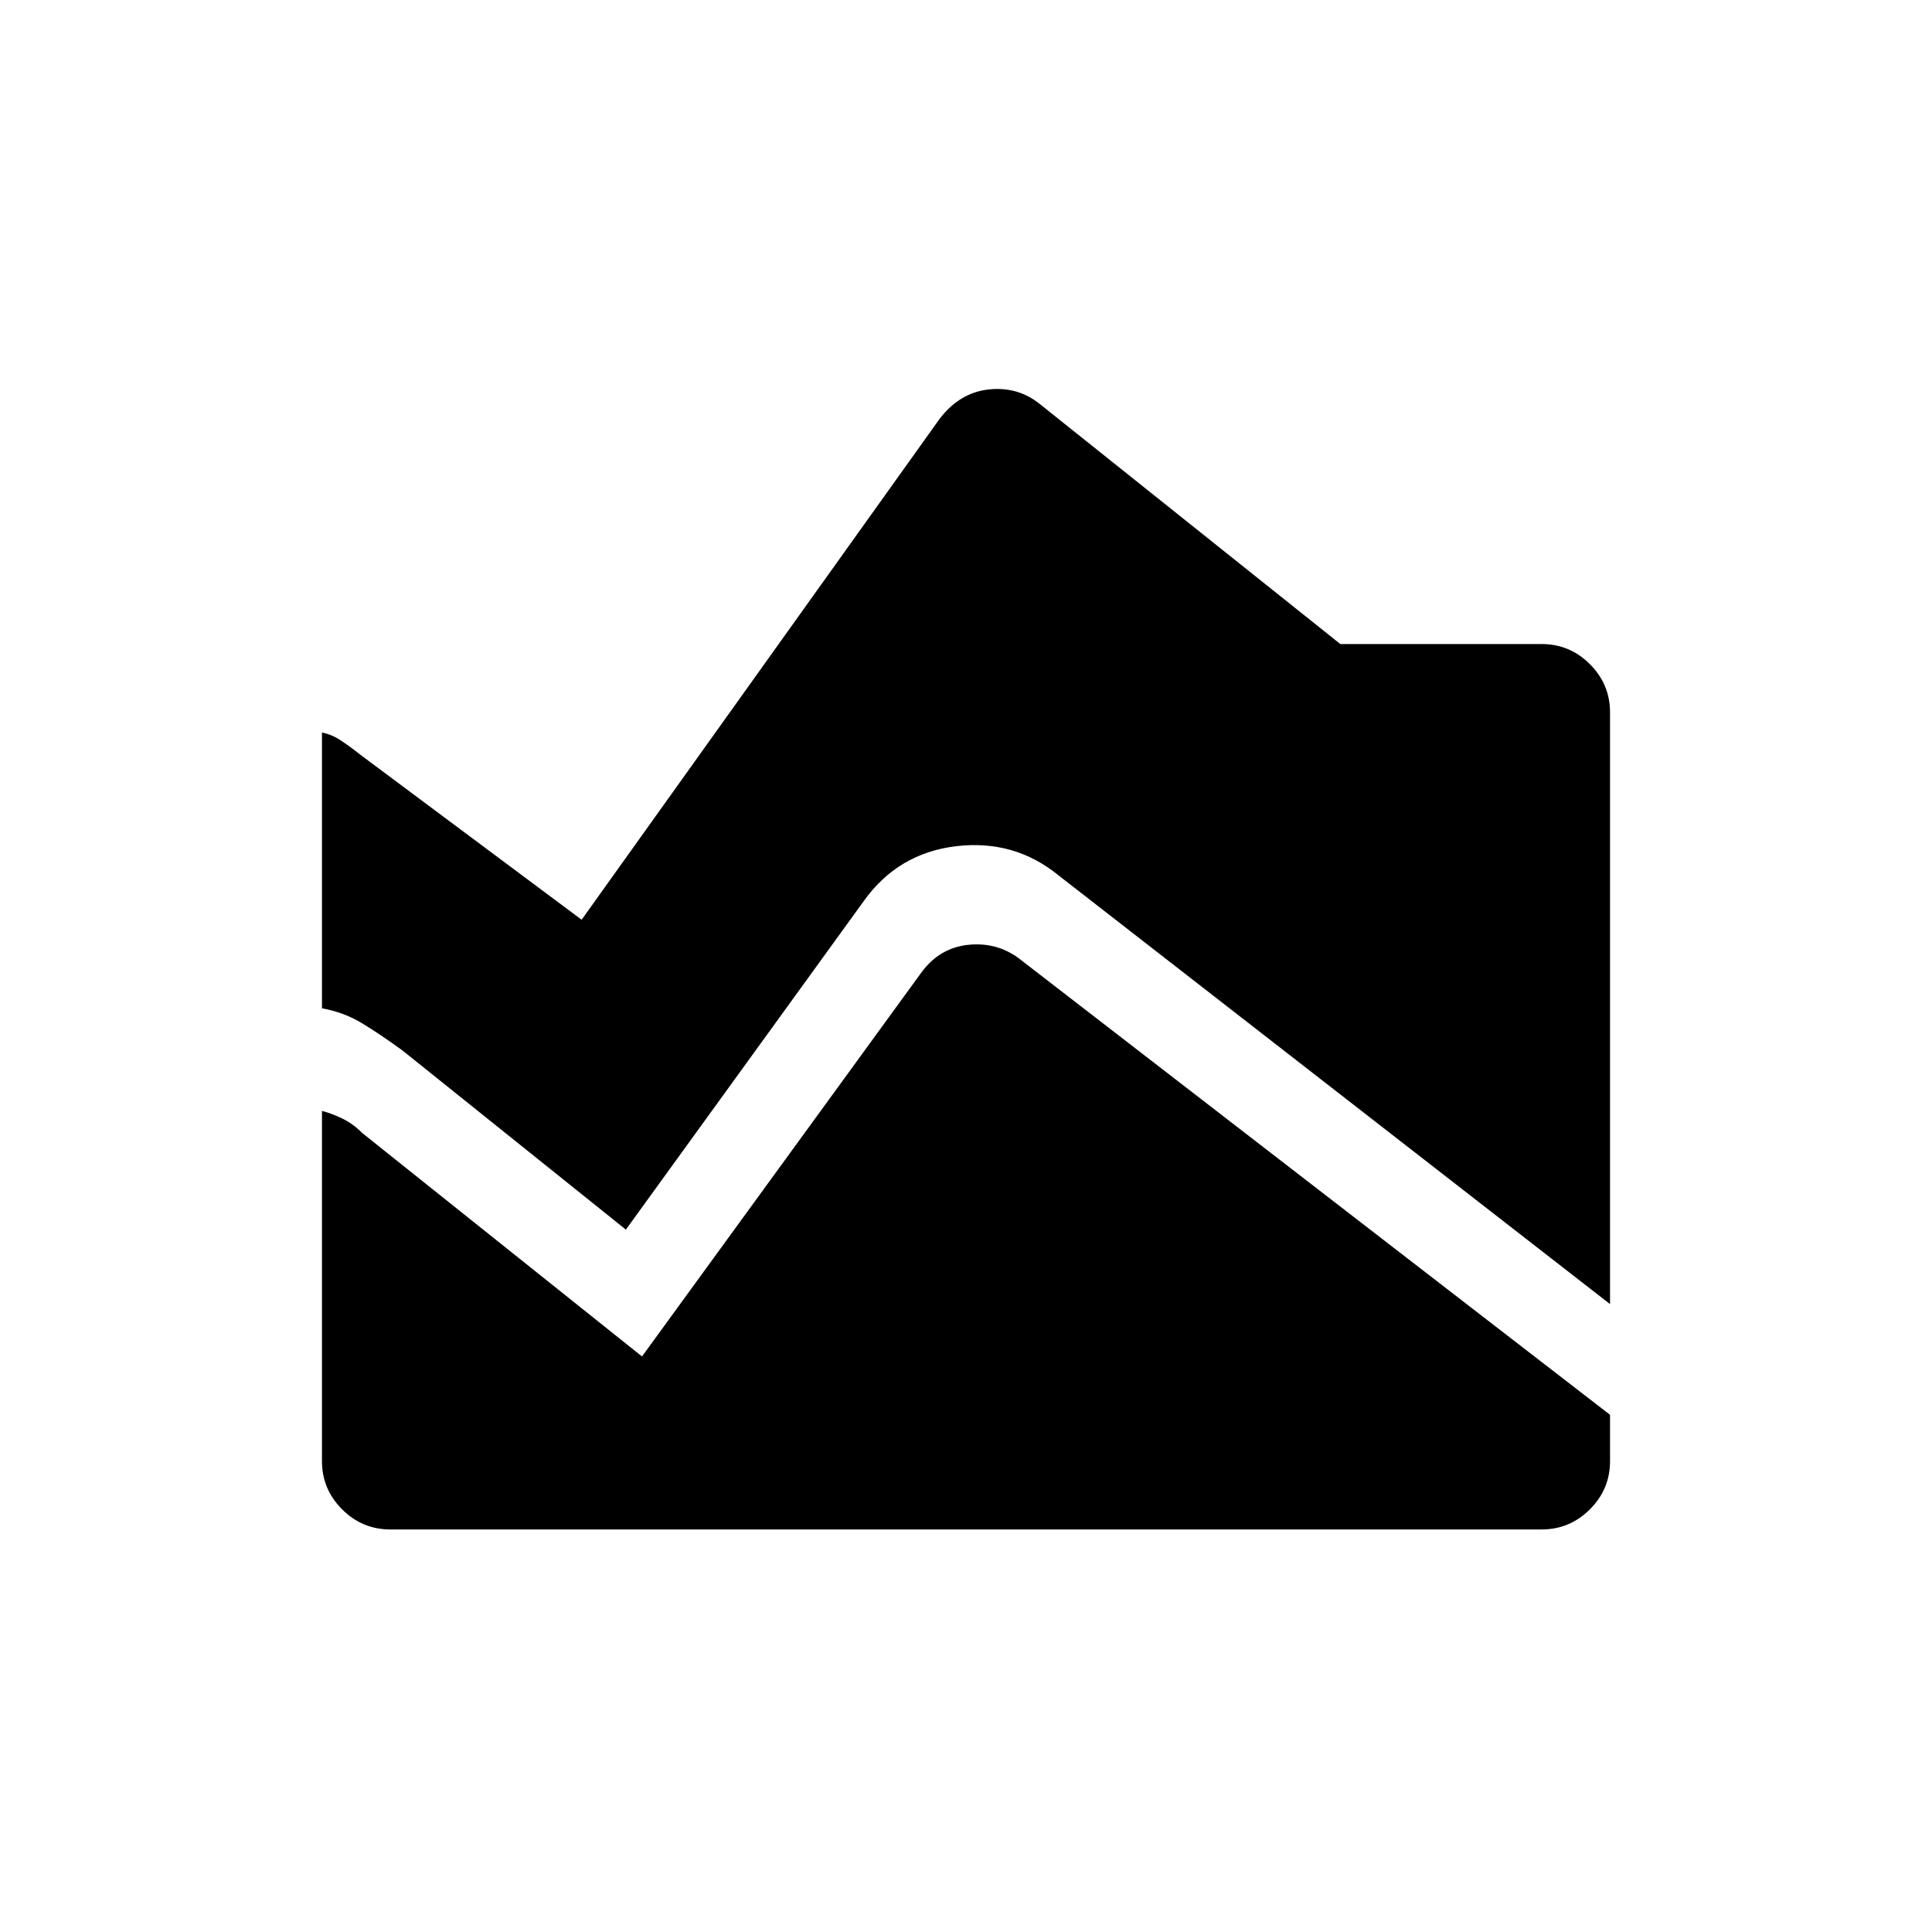 <svg xmlns="http://www.w3.org/2000/svg" height="20" width="20"><path d="M16.667 13.5 10.958 9.062Q10.5 8.688 9.896 8.76Q9.292 8.833 8.938 9.333L6.479 12.729L4.167 10.875Q3.938 10.708 3.75 10.594Q3.562 10.479 3.333 10.438V7.583Q3.438 7.604 3.531 7.667Q3.625 7.729 3.729 7.812L6.021 9.521L9.729 4.333Q9.938 4.062 10.24 4.031Q10.542 4 10.771 4.188L13.875 6.667H15.958Q16.25 6.667 16.458 6.875Q16.667 7.083 16.667 7.375ZM4.042 15.833Q3.75 15.833 3.542 15.625Q3.333 15.417 3.333 15.125V11.5Q3.417 11.521 3.531 11.573Q3.646 11.625 3.75 11.729L6.646 14.042L9.542 10.062Q9.729 9.812 10.021 9.781Q10.312 9.75 10.542 9.917L16.667 14.646V15.125Q16.667 15.417 16.458 15.625Q16.25 15.833 15.958 15.833Z"/></svg>